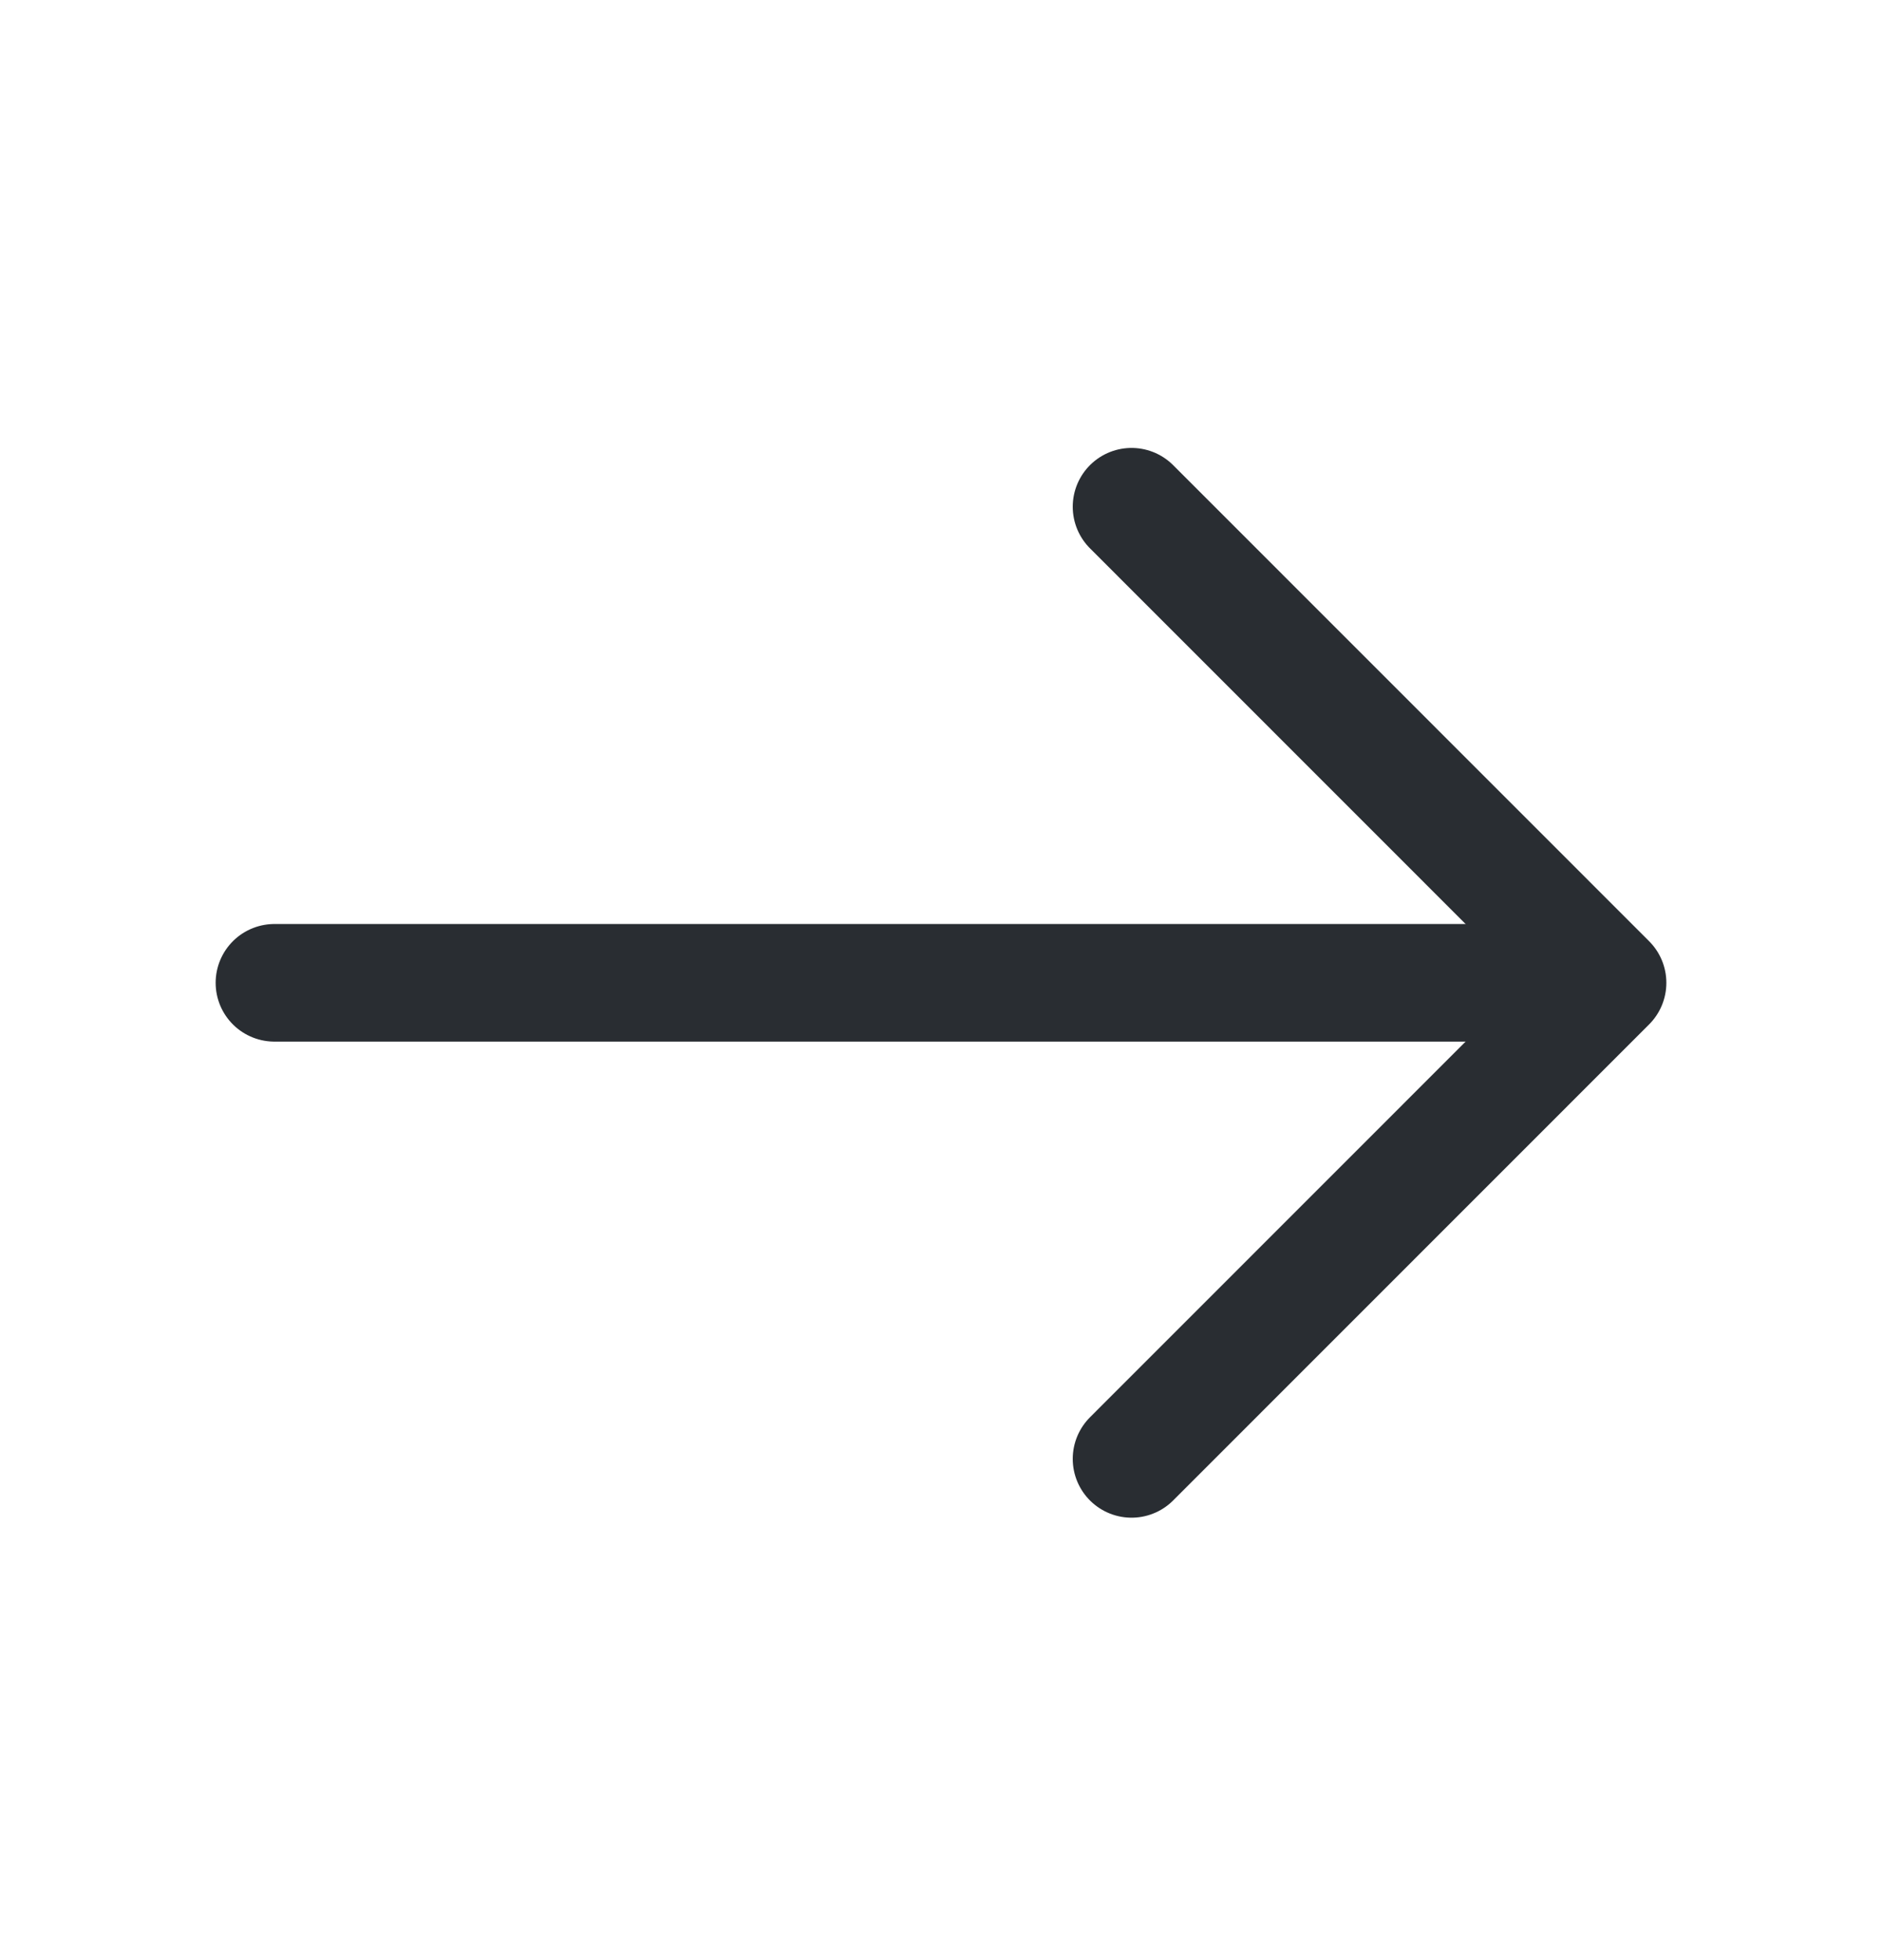 <svg width="24" height="25" viewBox="0 0 24 25" fill="none" xmlns="http://www.w3.org/2000/svg">
<path d="M14.43 6.463L20.5 12.535L14.43 18.607" stroke="#292D32" stroke-width="1.5" stroke-miterlimit="10" stroke-linecap="round" stroke-linejoin="round"/>
<path d="M3.5 12.535H20.33" stroke="#292D32" stroke-width="1.5" stroke-miterlimit="10" stroke-linecap="round" stroke-linejoin="round"/>
</svg>
